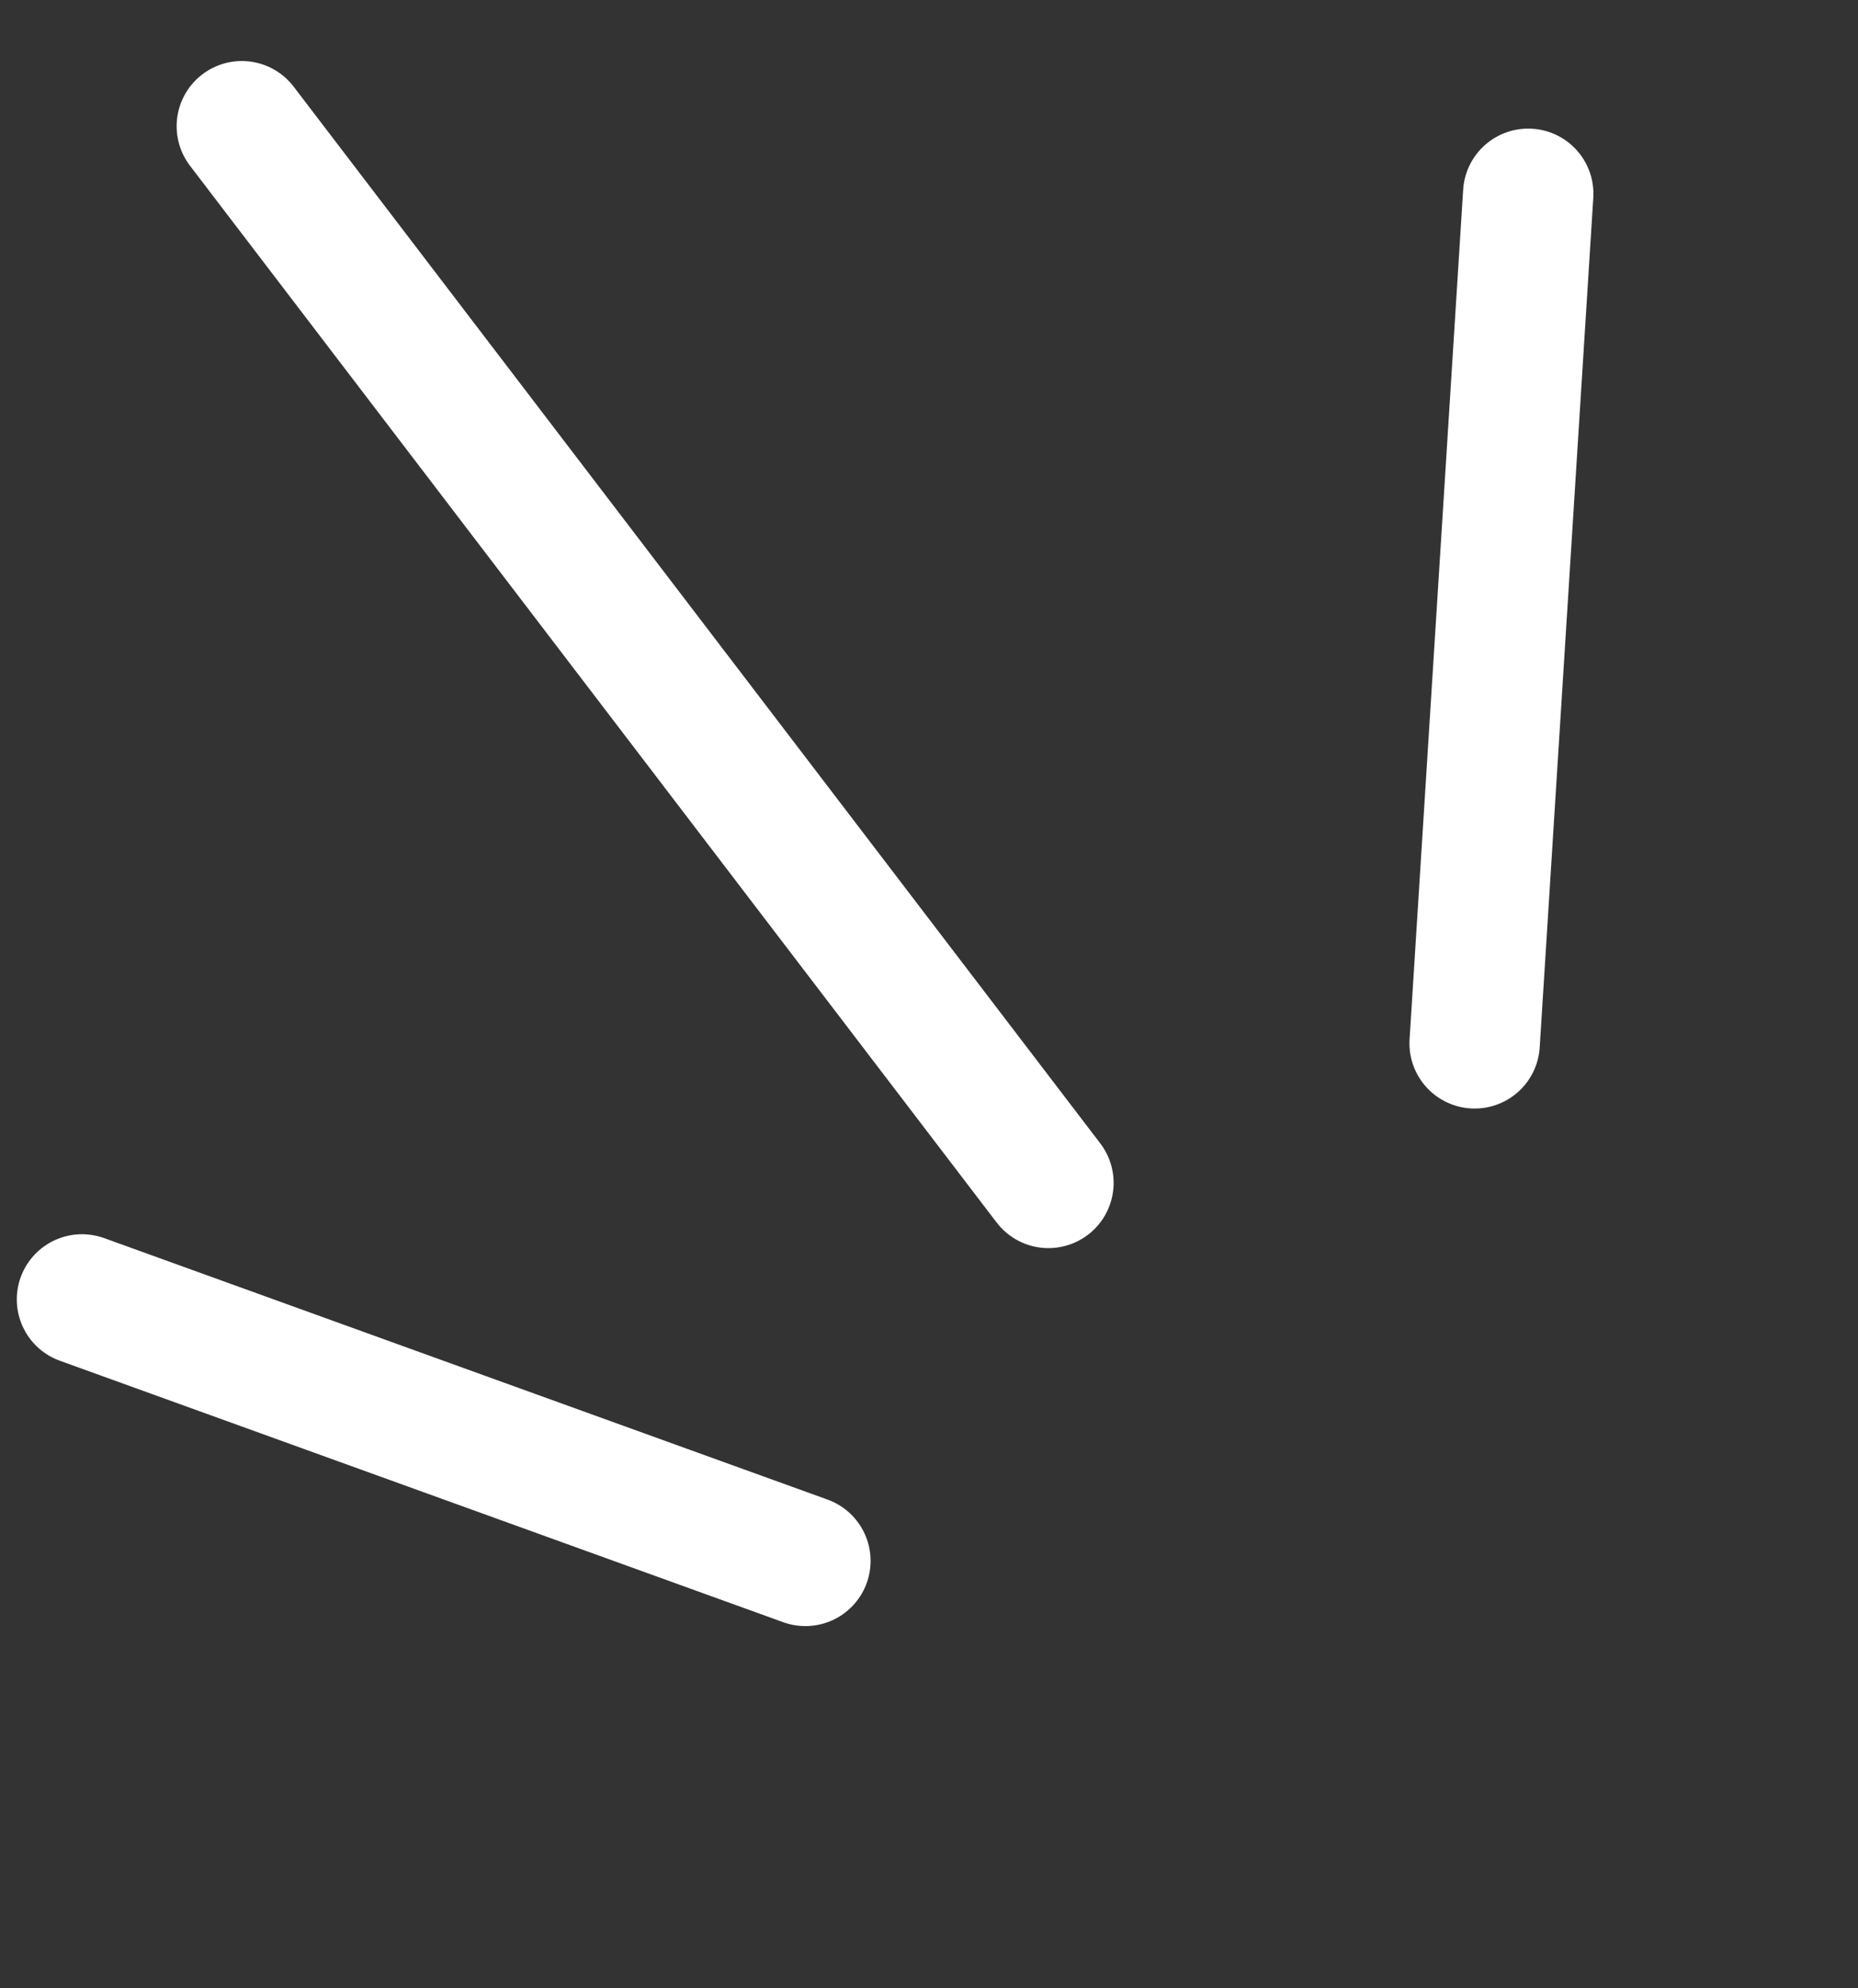 <svg width="57" height="61" viewBox="0 0 57 61" fill="none" xmlns="http://www.w3.org/2000/svg">
<rect x="0" y="0" width="57" height="61" fill="#333333" stroke="none"/>
<path d="M7.419 3.872L32.164 36.291" stroke="white" stroke-width="4" stroke-linecap="round"/>
<path d="M46.883 5.945L45.239 32.009" stroke="white" stroke-width="4" stroke-linecap="round"/>
<path d="M2.515 39.865L24.708 47.887" stroke="white" stroke-width="4" stroke-linecap="round"/>
</svg>
